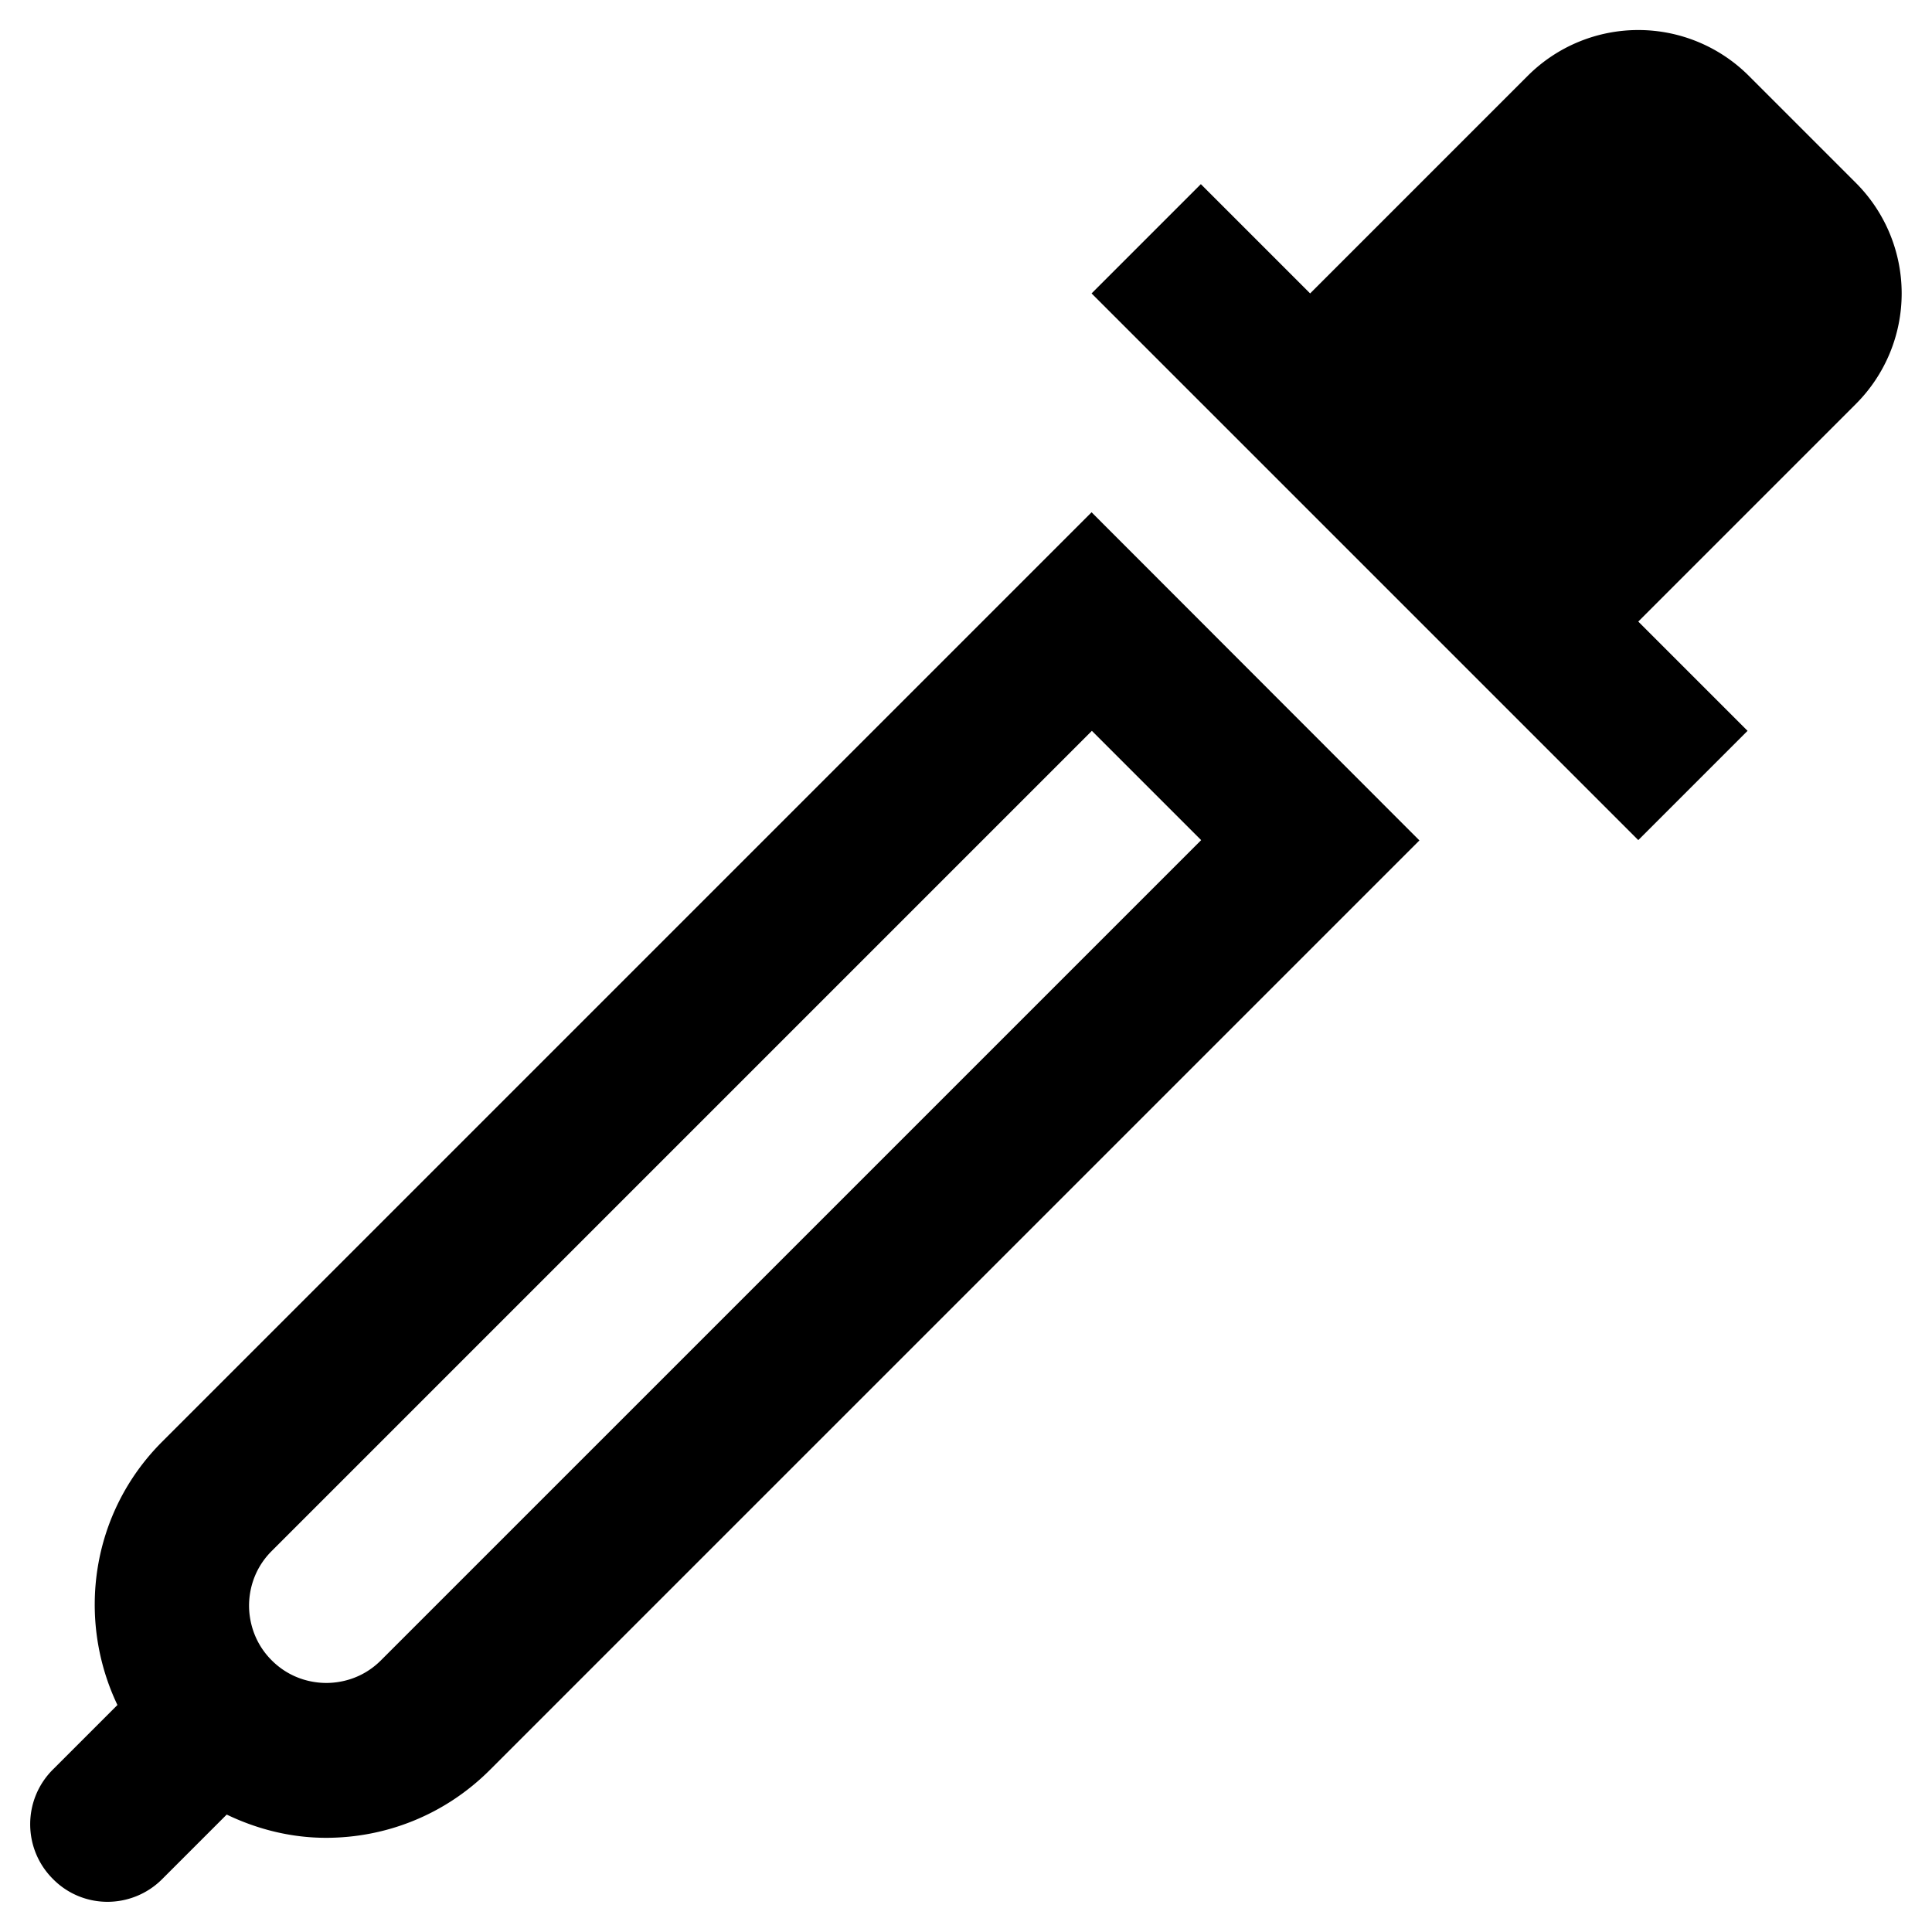 <svg xmlns="http://www.w3.org/2000/svg" viewBox="0 0 64 64"><path d="M5.37 47.76c-2.36 2.36-2.84 5.87-1.48 8.72l-2.14 2.14c-1 1-1 2.62 0 3.62.5.51 1.16.76 1.81.76s1.31-.25 1.81-.75l2.14-2.14c1.04.5 2.16.77 3.29.77 1.97 0 3.93-.75 5.43-2.25l30.79-30.79-10.86-10.87L5.37 47.76zM12.62 55c-.65.65-1.41.75-1.81.75-.4 0-1.16-.1-1.81-.75-.65-.65-.75-1.42-.75-1.81 0-.4.1-1.16.75-1.81l27.17-27.17 3.62 3.62L12.62 55zm48.86-41.62l-7.21 7.21 3.62 3.62-3.62 3.62L36.16 9.72l3.62-3.62 3.62 3.62 7.21-7.21a5.178 5.178 0 0 1 7.32 0l3.55 3.55a5.178 5.178 0 0 1 0 7.32z"/></svg>